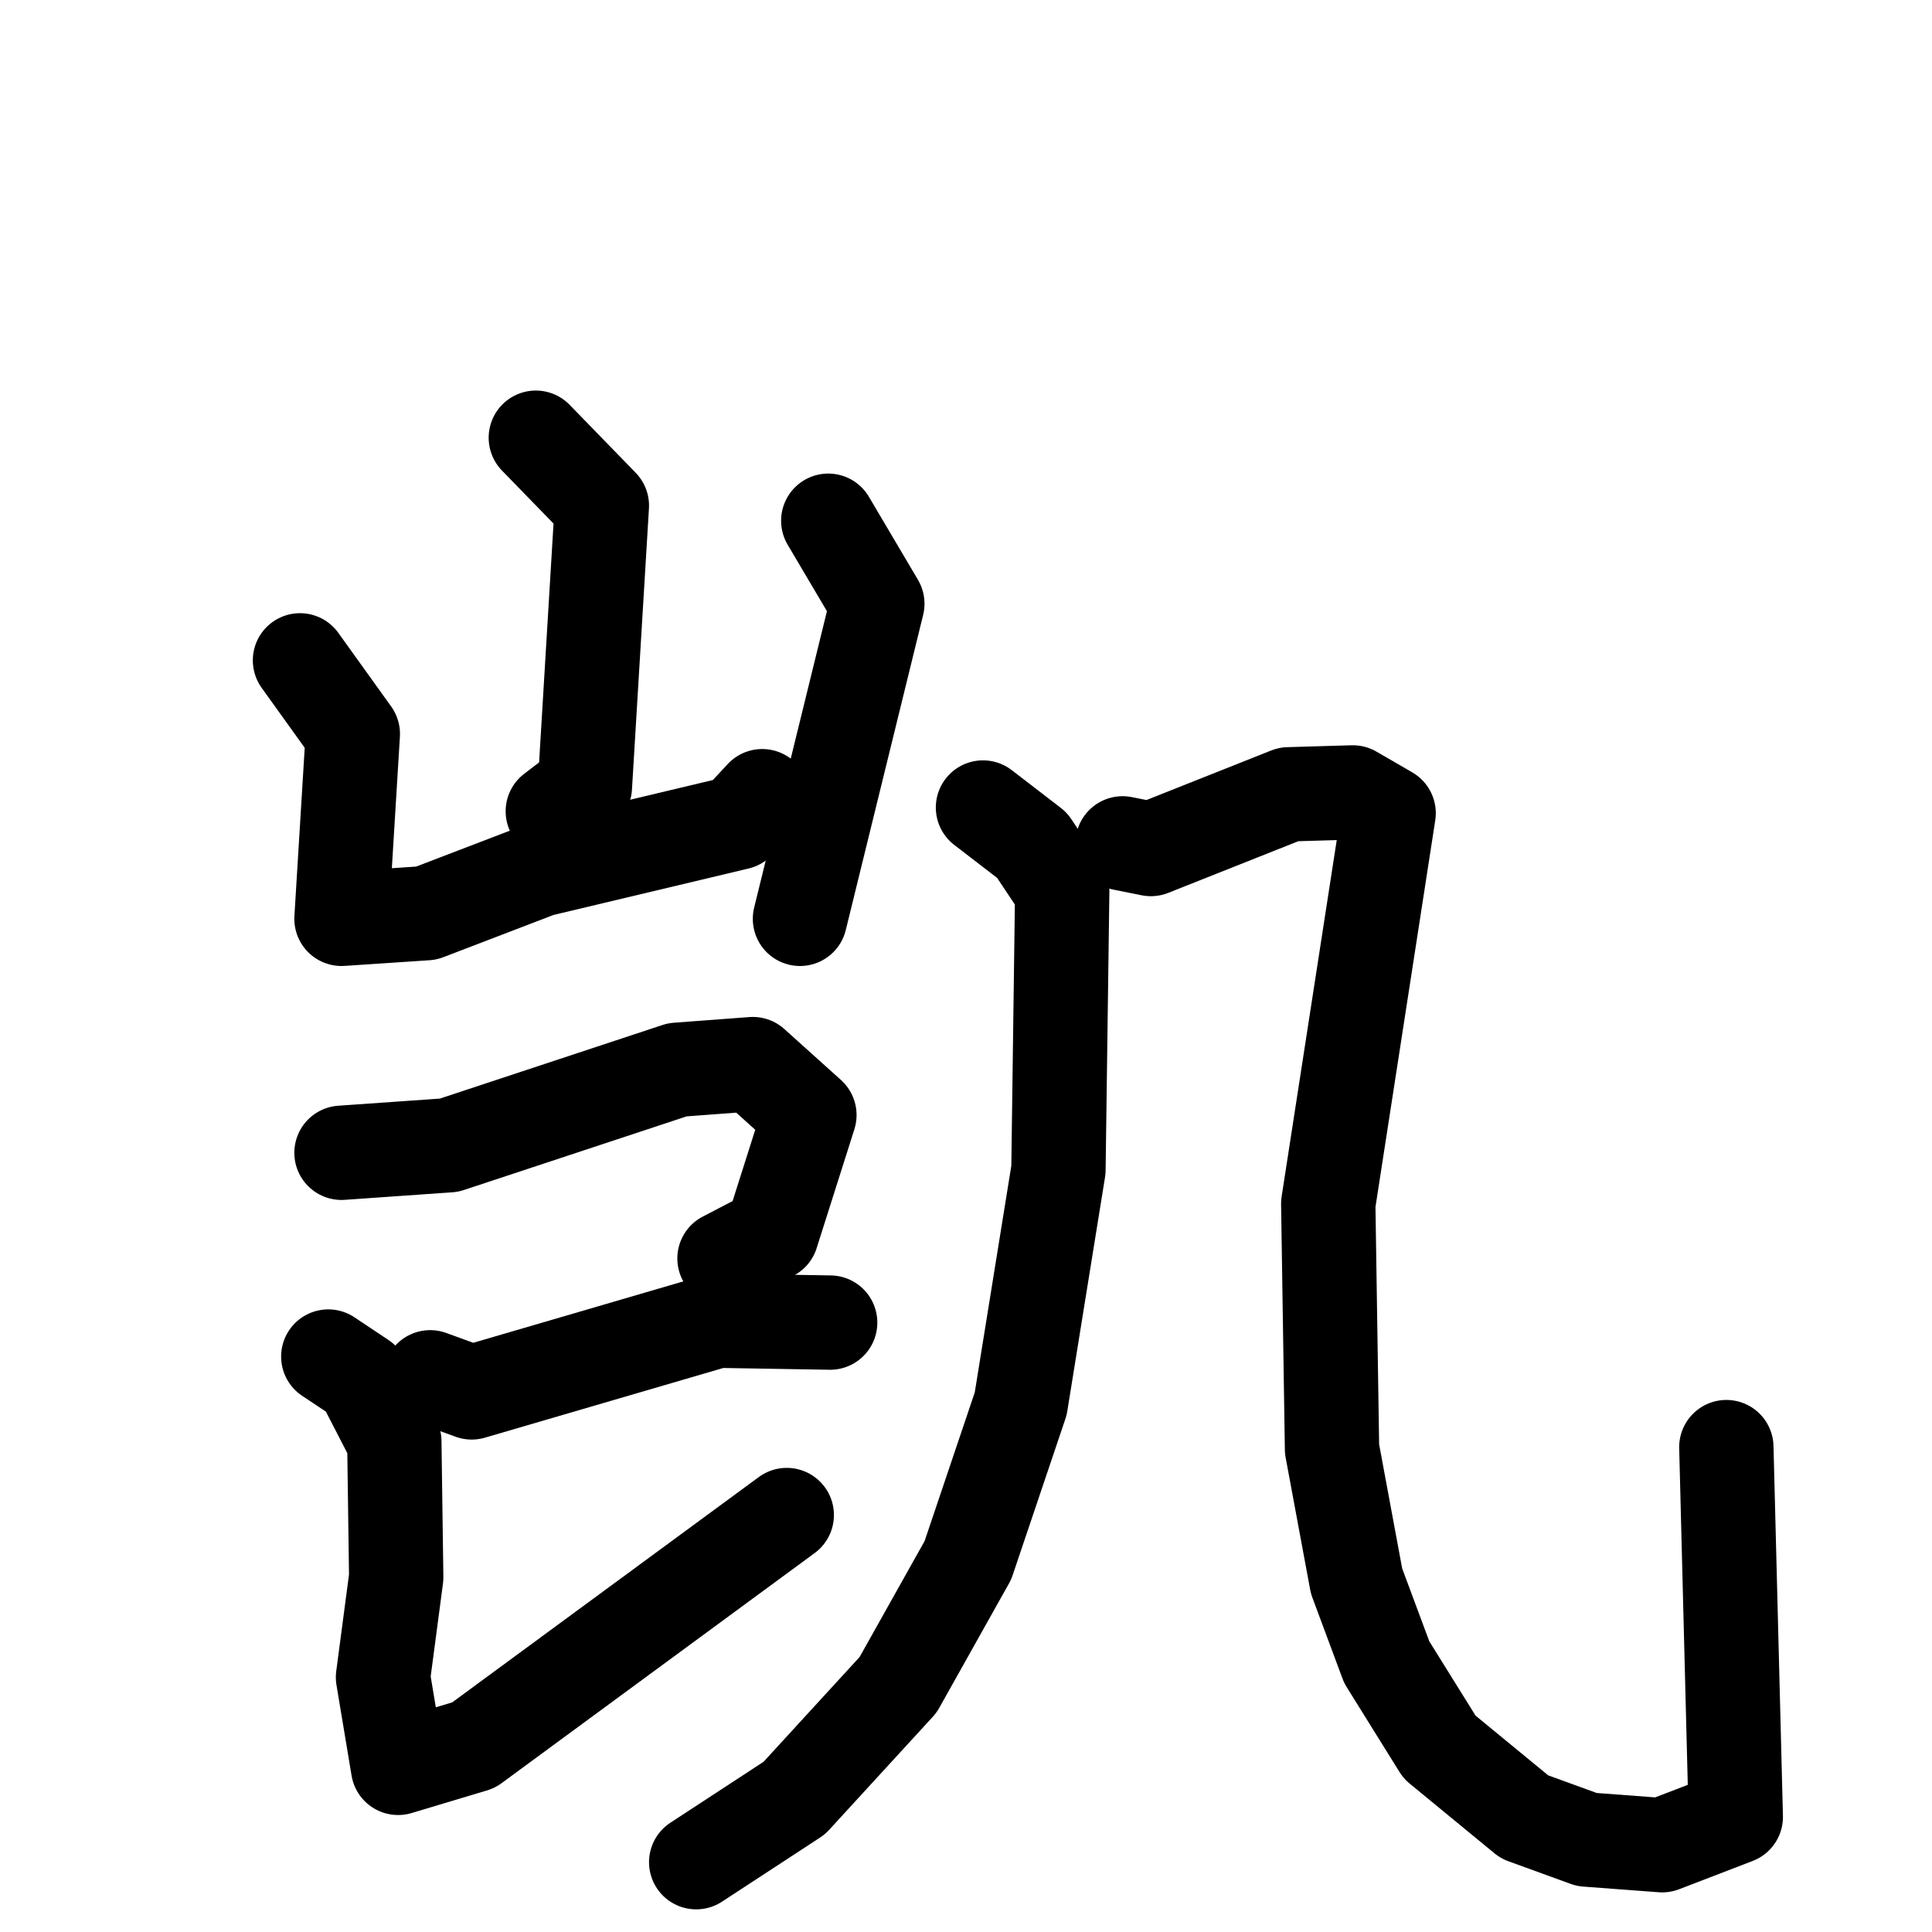 <svg xmlns="http://www.w3.org/2000/svg" viewBox="0 0 1024 1024">
  <g style="fill:none;stroke:#000000;stroke-width:50;stroke-linecap:round;stroke-linejoin:round;" transform="scale(1, 1) translate(0, 0)">
    <path d="M 284.0,232.0 L 319.0,268.0 L 310.0,417.0 L 293.0,430.0"/>
    <path d="M 159.0,350.0 L 187.0,389.0 L 181.0,487.0 L 226.0,484.0 L 286.0,461.0 L 391.0,436.0 L 404.0,422.0"/>
    <path d="M 439.0,276.0 L 465.0,320.0 L 424.0,487.0"/>
    <path d="M 181.0,611.0 L 238.0,607.0 L 359.0,567.0 L 399.0,564.0 L 429.0,591.0 L 409.0,654.0 L 384.0,667.0"/>
    <path d="M 228.0,730.0 L 250.0,738.0 L 380.0,700.0 L 440.0,701.0"/>
    <path d="M 174.0,719.0 L 192.0,731.0 L 209.0,764.0 L 210.0,836.0 L 203.0,889.0 L 211.0,937.0 L 251.0,925.0 L 417.0,803.0"/>
    <path d="M 521.0,428.0 L 547.0,448.0 L 563.0,472.0 L 561.0,620.0 L 541.0,744.0 L 513.0,827.0 L 476.0,893.0 L 421.0,953.0 L 369.0,987.0"/>
    <path d="M 595.0,447.0 L 610.0,450.0 L 683.0,421.0 L 717.0,420.0 L 736.0,431.0 L 704.0,638.0 L 706.0,768.0 L 719.0,838.0 L 735.0,881.0 L 763.0,926.0 L 808.0,963.0 L 841.0,975.0 L 881.0,978.0 L 920.0,963.0 L 915.0,767.0"/>
  </g>
</svg>

